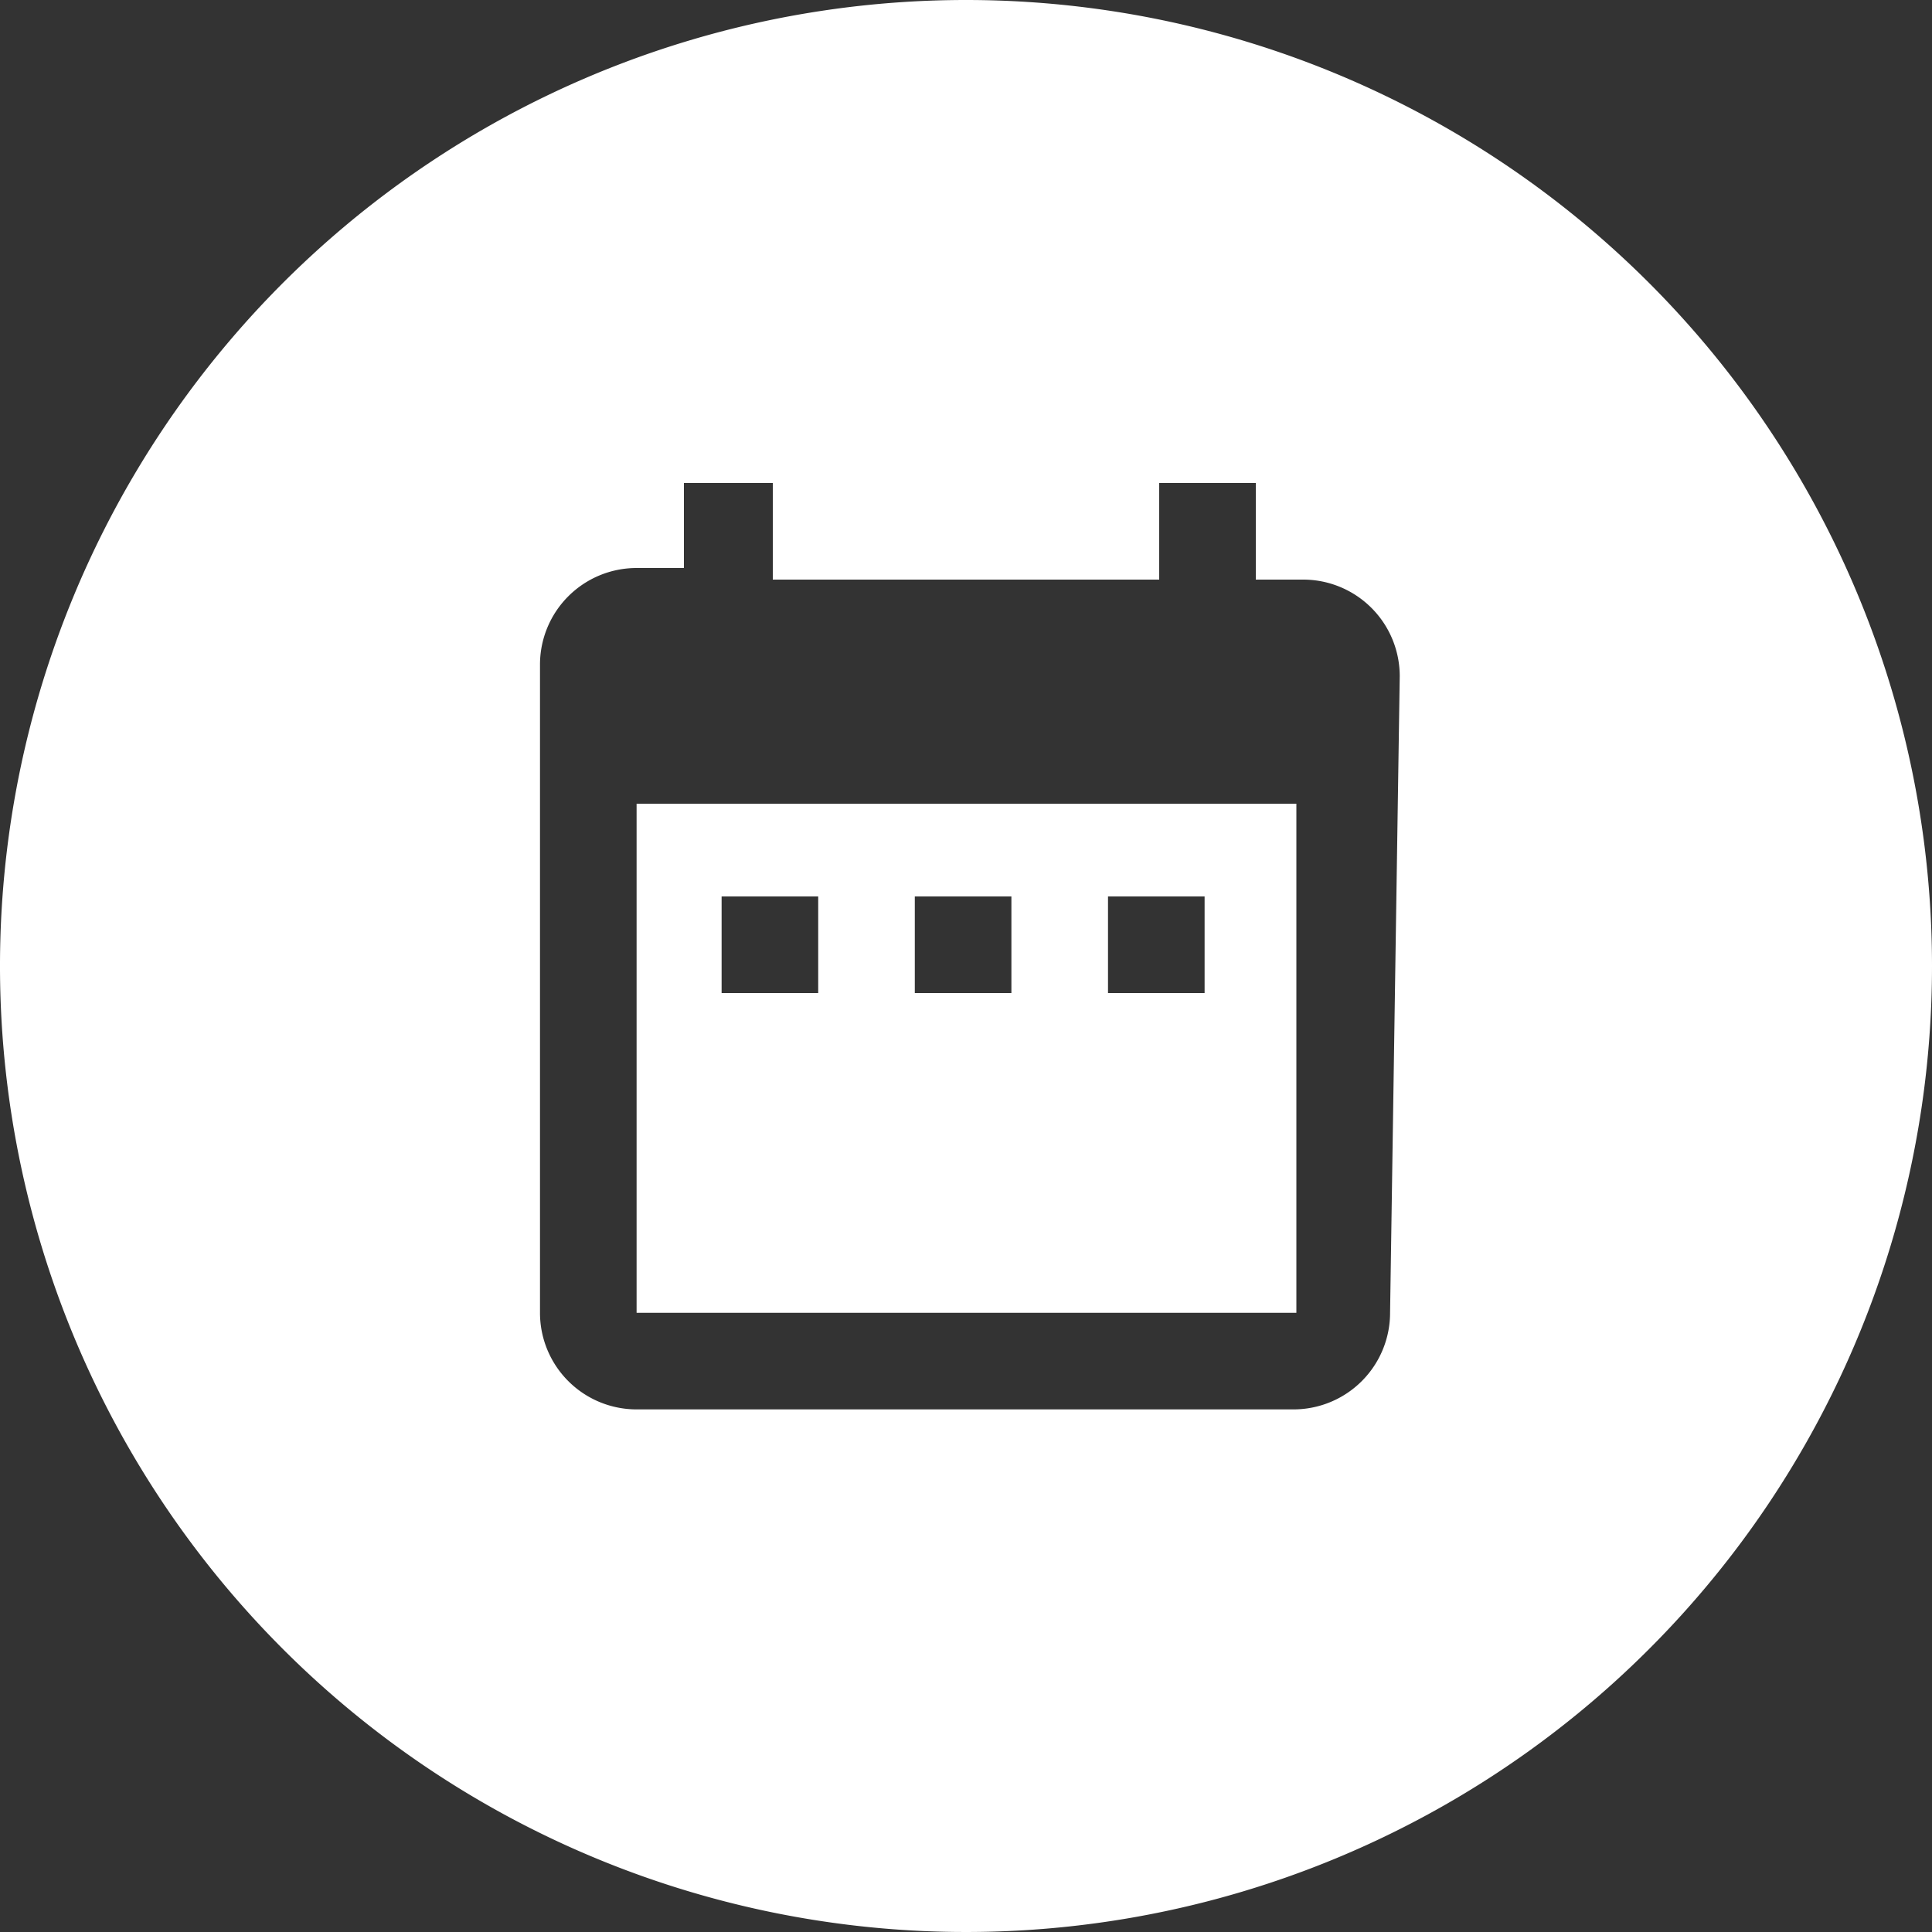 <svg id="Layer_1" data-name="Layer 1" xmlns="http://www.w3.org/2000/svg" viewBox="0 0 20 20"><rect x="0" y="0" width="20" height="20" fill="#333333" stroke="none"/><defs><style>.cls-1{fill:#fff;}</style></defs><title>icons white</title><path class="cls-1" d="M6.59,13.59h6.83V8.32H6.59Zm4.88-4.31h1v1h-1Zm-2,0h1v1h-1Zm-2,0h1v1h-1Z"/><path class="cls-1" d="M10,0A10,10,0,1,0,20,10,10,10,0,0,0,10,0Zm4.39,13.59a1,1,0,0,1-1,1H6.59a1,1,0,0,1-1-1V6.88a1,1,0,0,1,1-1h.49V5H8v1H12V5h1v1h.49a1,1,0,0,1,1,1Z"/></svg>